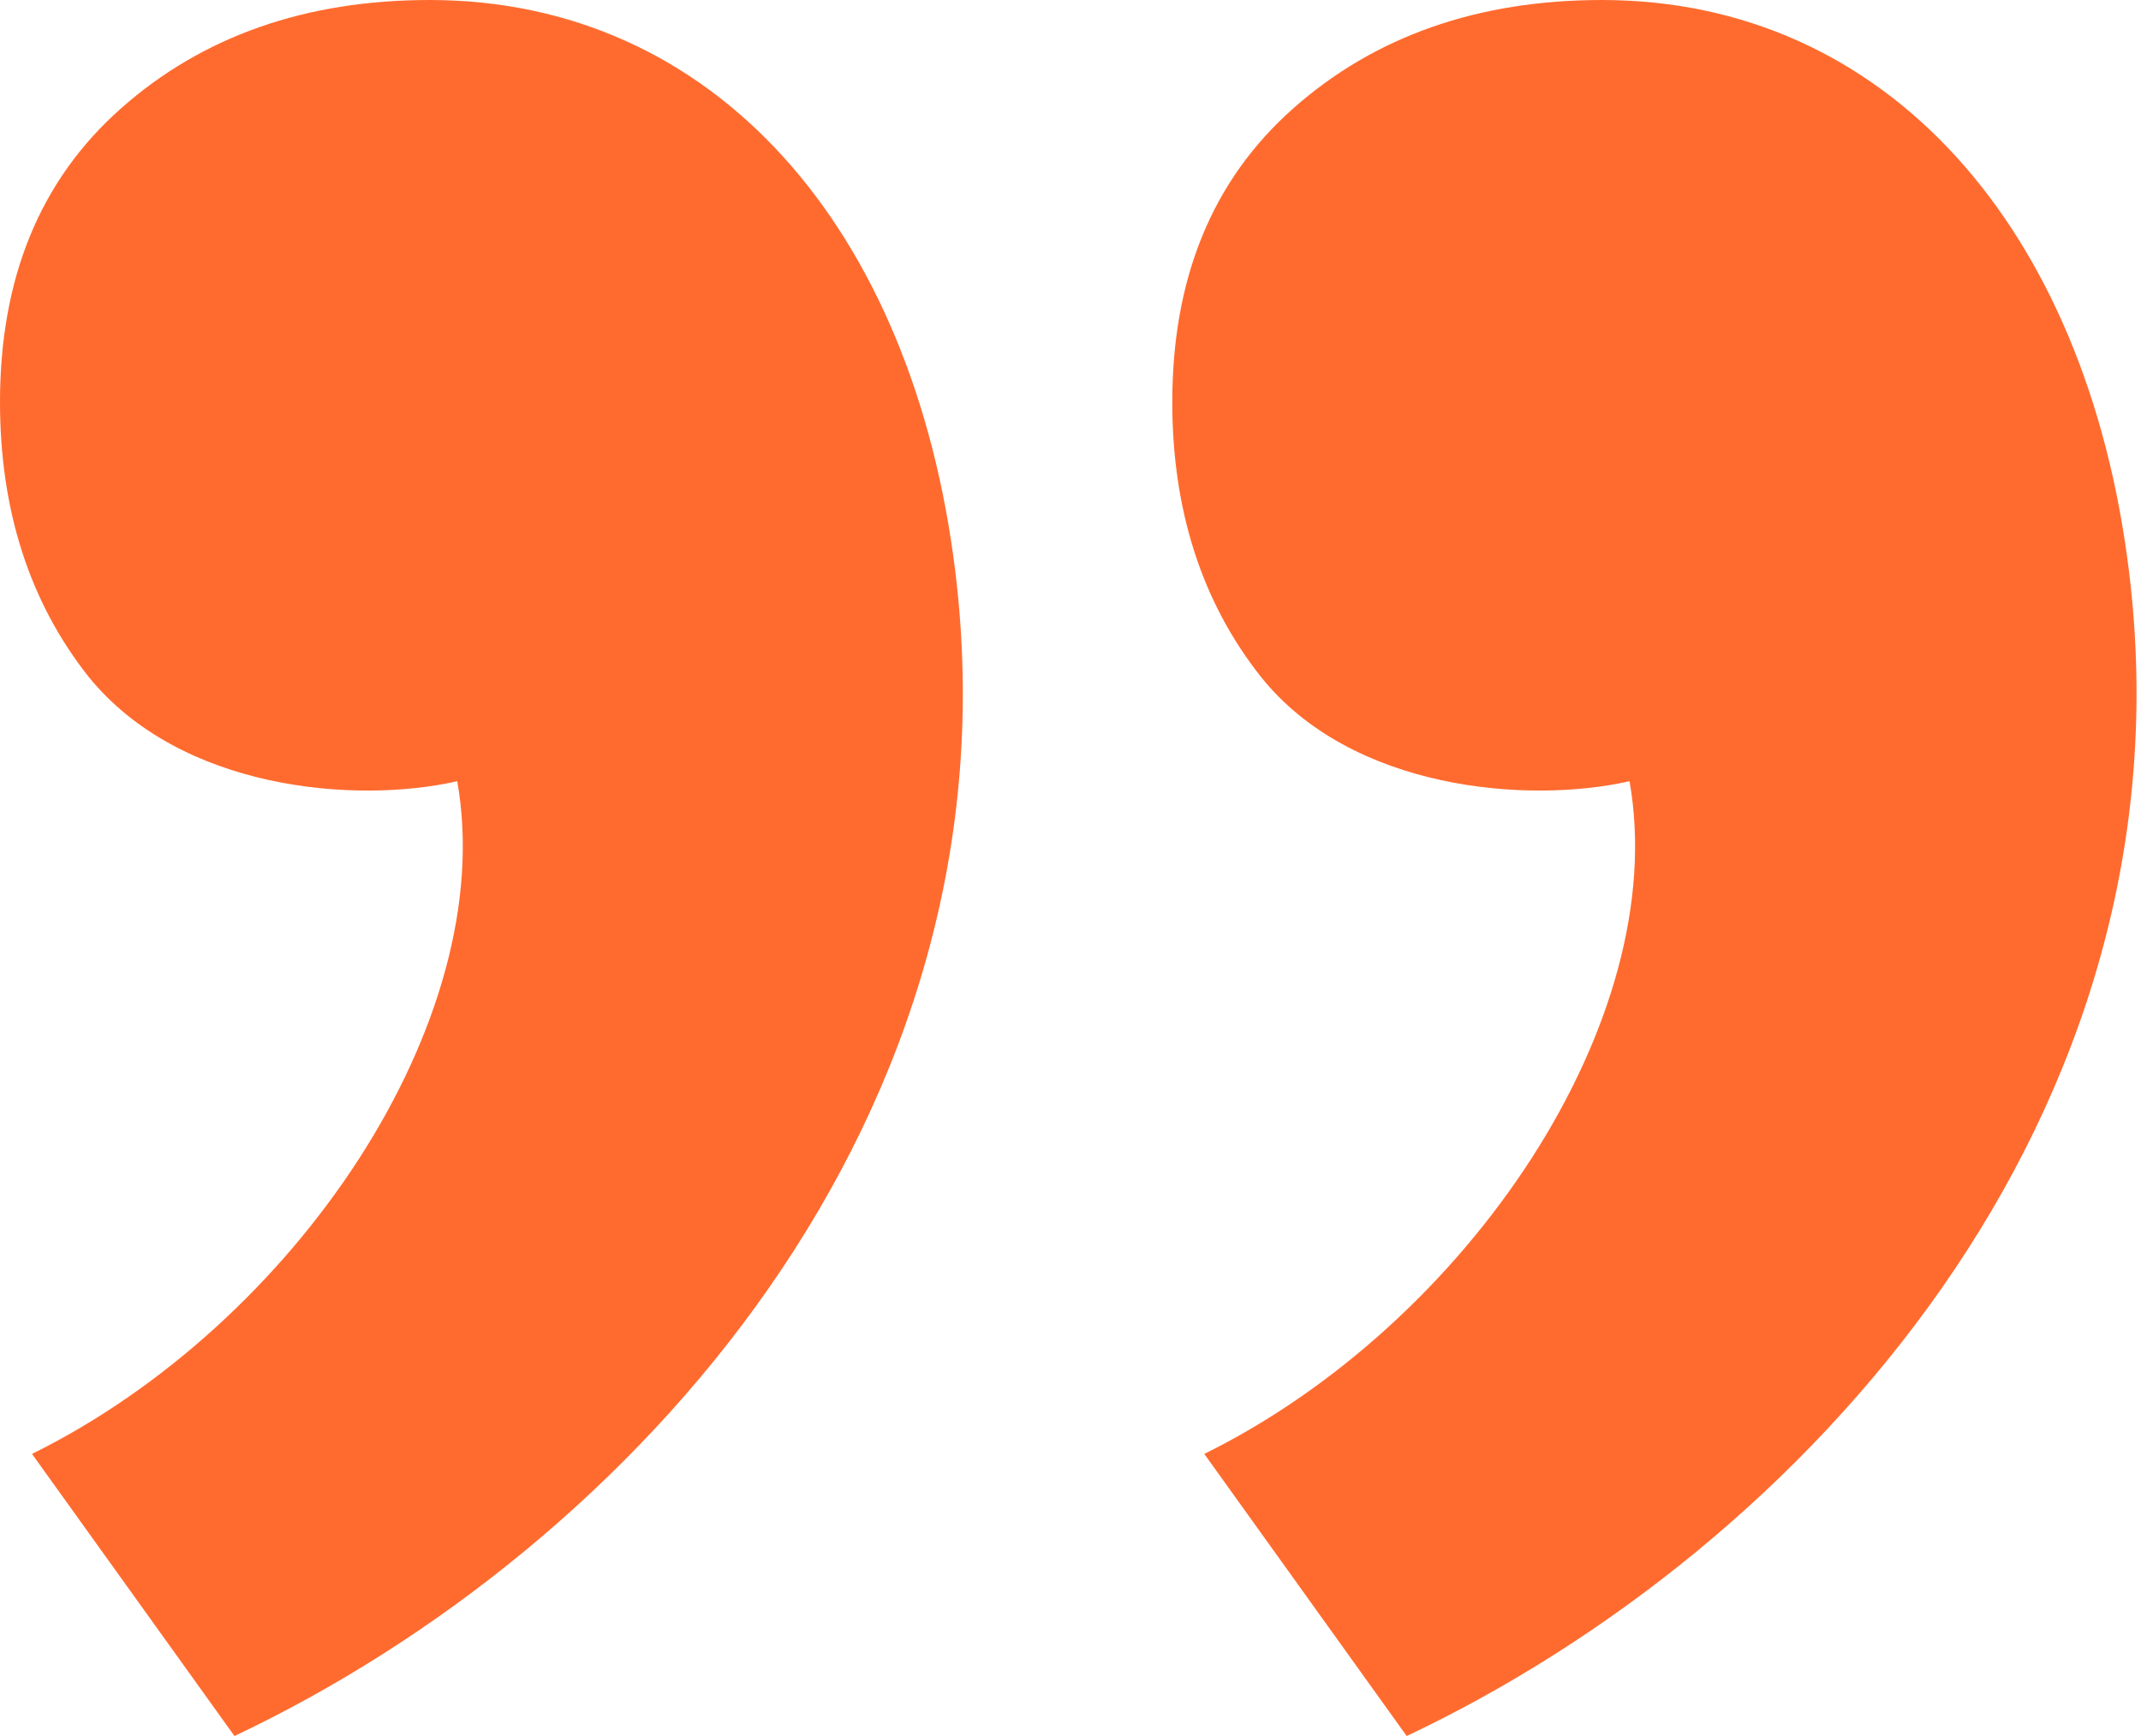 <svg width="37" height="30" viewBox="0 0 37 30" fill="none" xmlns="http://www.w3.org/2000/svg">
<path d="M20.259 6.95C20.259 8.8 20.762 10.4 21.794 11.7C23.354 13.65 26.399 13.9 28.161 13.5C28.891 17.625 25.367 22.875 20.812 25.125L24.31 30C31.181 26.75 37.95 19.3 36.793 9.875C36.063 3.925 32.59 0 27.683 0C25.544 0 23.757 0.625 22.347 1.875C20.938 3.125 20.259 4.825 20.259 6.95ZM-0 6.95C-0 8.8 0.503 10.4 1.535 11.7C3.12 13.65 6.14 13.9 7.902 13.5C8.632 17.625 5.109 22.875 0.553 25.125L4.052 30C10.922 26.75 17.666 19.3 16.509 9.875C15.779 3.925 12.331 0 7.424 0C5.285 0 3.498 0.625 2.089 1.875C0.679 3.125 -0 4.825 -0 6.95Z" fill="#FF6B2F"/>
</svg>

